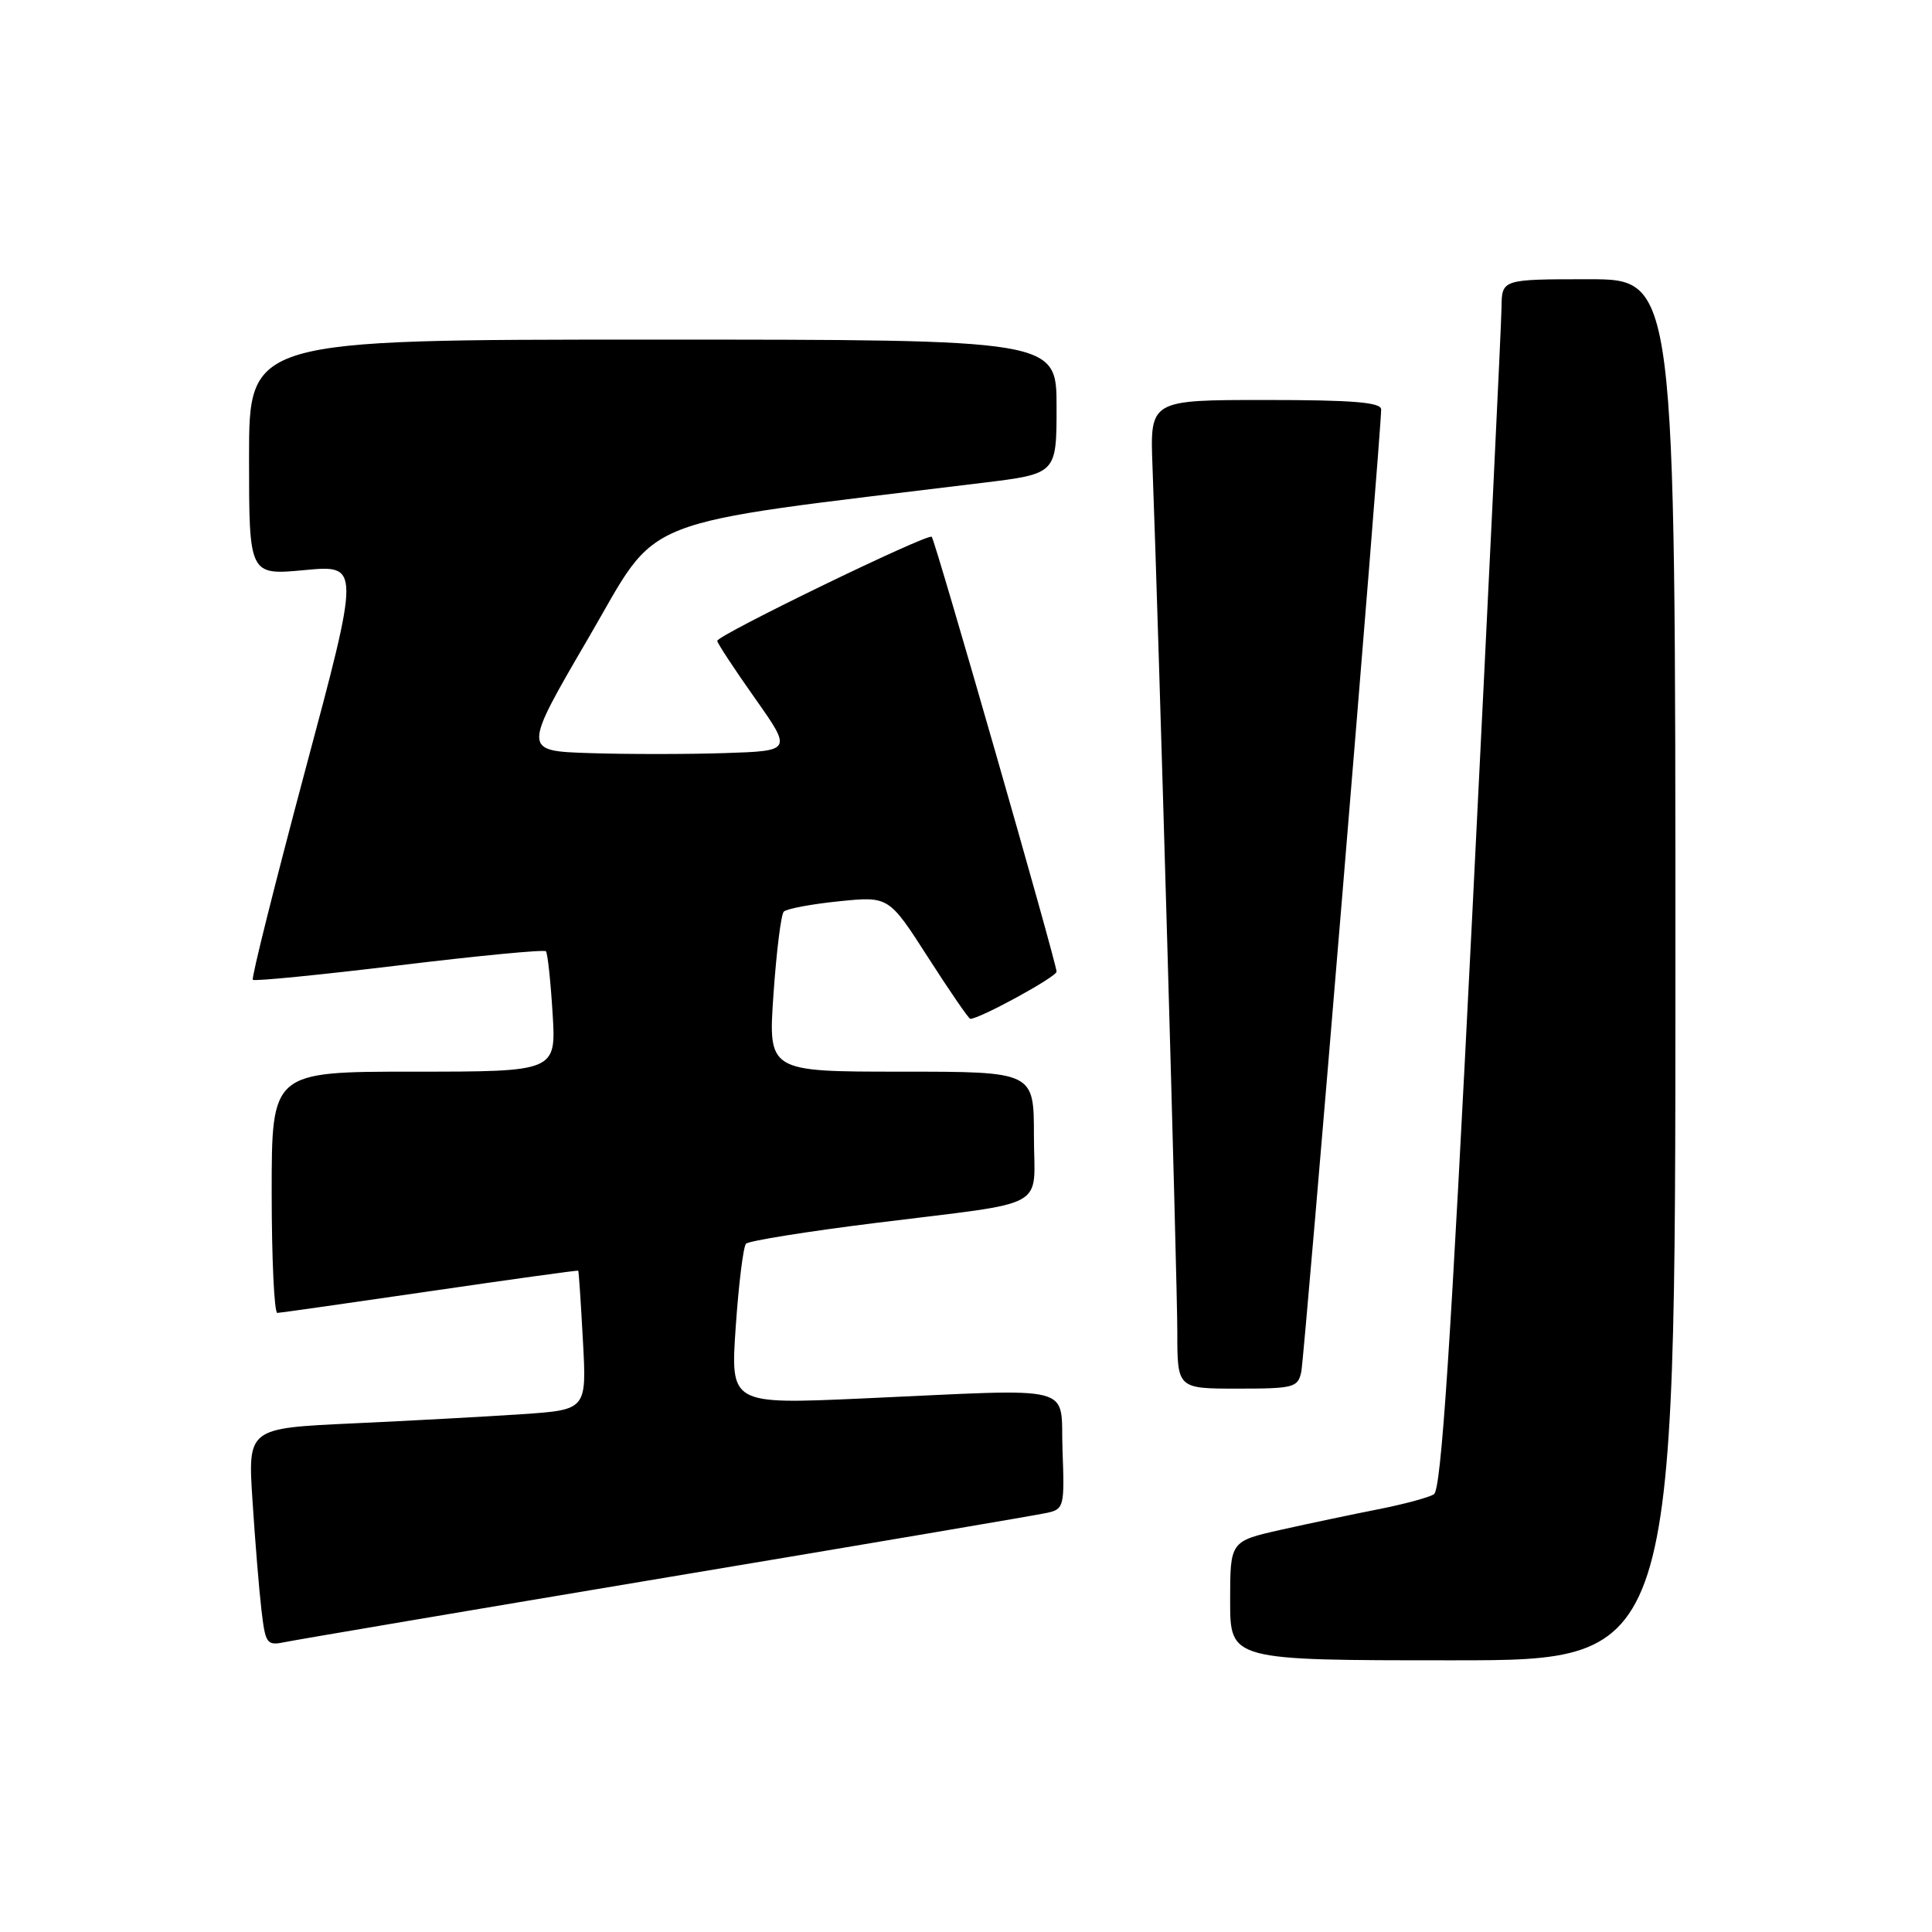 <?xml version="1.0" encoding="UTF-8" standalone="no"?>
<!DOCTYPE svg PUBLIC "-//W3C//DTD SVG 1.1//EN" "http://www.w3.org/Graphics/SVG/1.1/DTD/svg11.dtd" >
<svg xmlns="http://www.w3.org/2000/svg" xmlns:xlink="http://www.w3.org/1999/xlink" version="1.1" viewBox="0 0 256 256">
 <g >
 <path fill="currentColor"
d=" M 222.00 128.50 C 222.00 37.00 222.00 37.00 210.50 37.00 C 199.00 37.00 199.00 37.00 198.96 40.75 C 198.94 42.81 197.20 78.86 195.10 120.85 C 192.21 178.66 190.97 197.40 190.00 198.00 C 189.29 198.44 185.96 199.33 182.61 199.99 C 179.25 200.65 173.46 201.87 169.75 202.70 C 163.00 204.22 163.00 204.22 163.00 212.11 C 163.00 220.00 163.00 220.00 192.50 220.00 C 222.00 220.00 222.00 220.00 222.00 128.50 Z  M 88.50 208.99 C 114.90 204.58 137.53 200.74 138.79 200.45 C 140.97 199.97 141.07 199.56 140.79 192.22 C 140.45 183.25 143.34 184.00 114.14 185.31 C 96.78 186.08 96.78 186.08 97.49 175.79 C 97.88 170.13 98.49 165.19 98.85 164.80 C 99.21 164.42 106.92 163.18 116.00 162.05 C 139.47 159.12 137.00 160.47 137.00 150.48 C 137.00 142.00 137.00 142.00 119.39 142.00 C 101.78 142.00 101.78 142.00 102.49 131.75 C 102.88 126.11 103.49 121.19 103.85 120.80 C 104.21 120.42 107.49 119.80 111.13 119.43 C 117.77 118.75 117.77 118.75 122.98 126.87 C 125.85 131.34 128.36 135.00 128.57 135.00 C 129.83 135.00 140.00 129.44 140.00 128.75 C 140.00 127.60 123.92 71.59 123.46 71.13 C 122.96 70.62 94.99 84.19 95.04 84.92 C 95.06 85.24 97.30 88.65 100.02 92.50 C 104.96 99.50 104.96 99.50 95.98 99.79 C 91.04 99.95 83.00 99.95 78.12 99.79 C 69.24 99.50 69.24 99.50 77.98 84.52 C 87.62 68.01 83.25 69.73 130.25 63.97 C 140.00 62.78 140.00 62.78 140.00 53.89 C 140.00 45.00 140.00 45.00 86.50 45.00 C 33.00 45.00 33.00 45.00 33.00 60.62 C 33.00 76.23 33.00 76.23 40.36 75.54 C 47.73 74.85 47.73 74.85 40.42 102.15 C 36.41 117.17 33.29 129.62 33.50 129.83 C 33.71 130.04 42.44 129.18 52.91 127.91 C 63.37 126.64 72.11 125.80 72.34 126.05 C 72.56 126.30 72.96 129.99 73.22 134.25 C 73.70 142.00 73.70 142.00 54.85 142.00 C 36.00 142.00 36.00 142.00 36.00 158.00 C 36.00 166.80 36.34 173.99 36.75 173.97 C 37.16 173.95 46.27 172.66 57.00 171.09 C 67.72 169.52 76.55 168.30 76.62 168.37 C 76.69 168.44 76.97 172.62 77.24 177.65 C 77.74 186.81 77.74 186.81 69.12 187.39 C 64.38 187.71 54.27 188.26 46.67 188.61 C 32.83 189.25 32.83 189.25 33.46 198.88 C 33.80 204.17 34.33 210.66 34.64 213.31 C 35.18 217.88 35.33 218.09 37.85 217.57 C 39.31 217.27 62.10 213.41 88.50 208.99 Z  M 172.43 181.75 C 172.86 179.66 183.04 57.01 183.01 54.25 C 183.00 53.31 179.26 53.00 167.69 53.00 C 152.38 53.00 152.38 53.00 152.71 61.75 C 153.53 83.51 156.00 169.73 156.00 176.48 C 156.00 184.00 156.00 184.00 163.98 184.00 C 171.45 184.00 171.99 183.86 172.43 181.75 Z "/>
</g>
</svg>